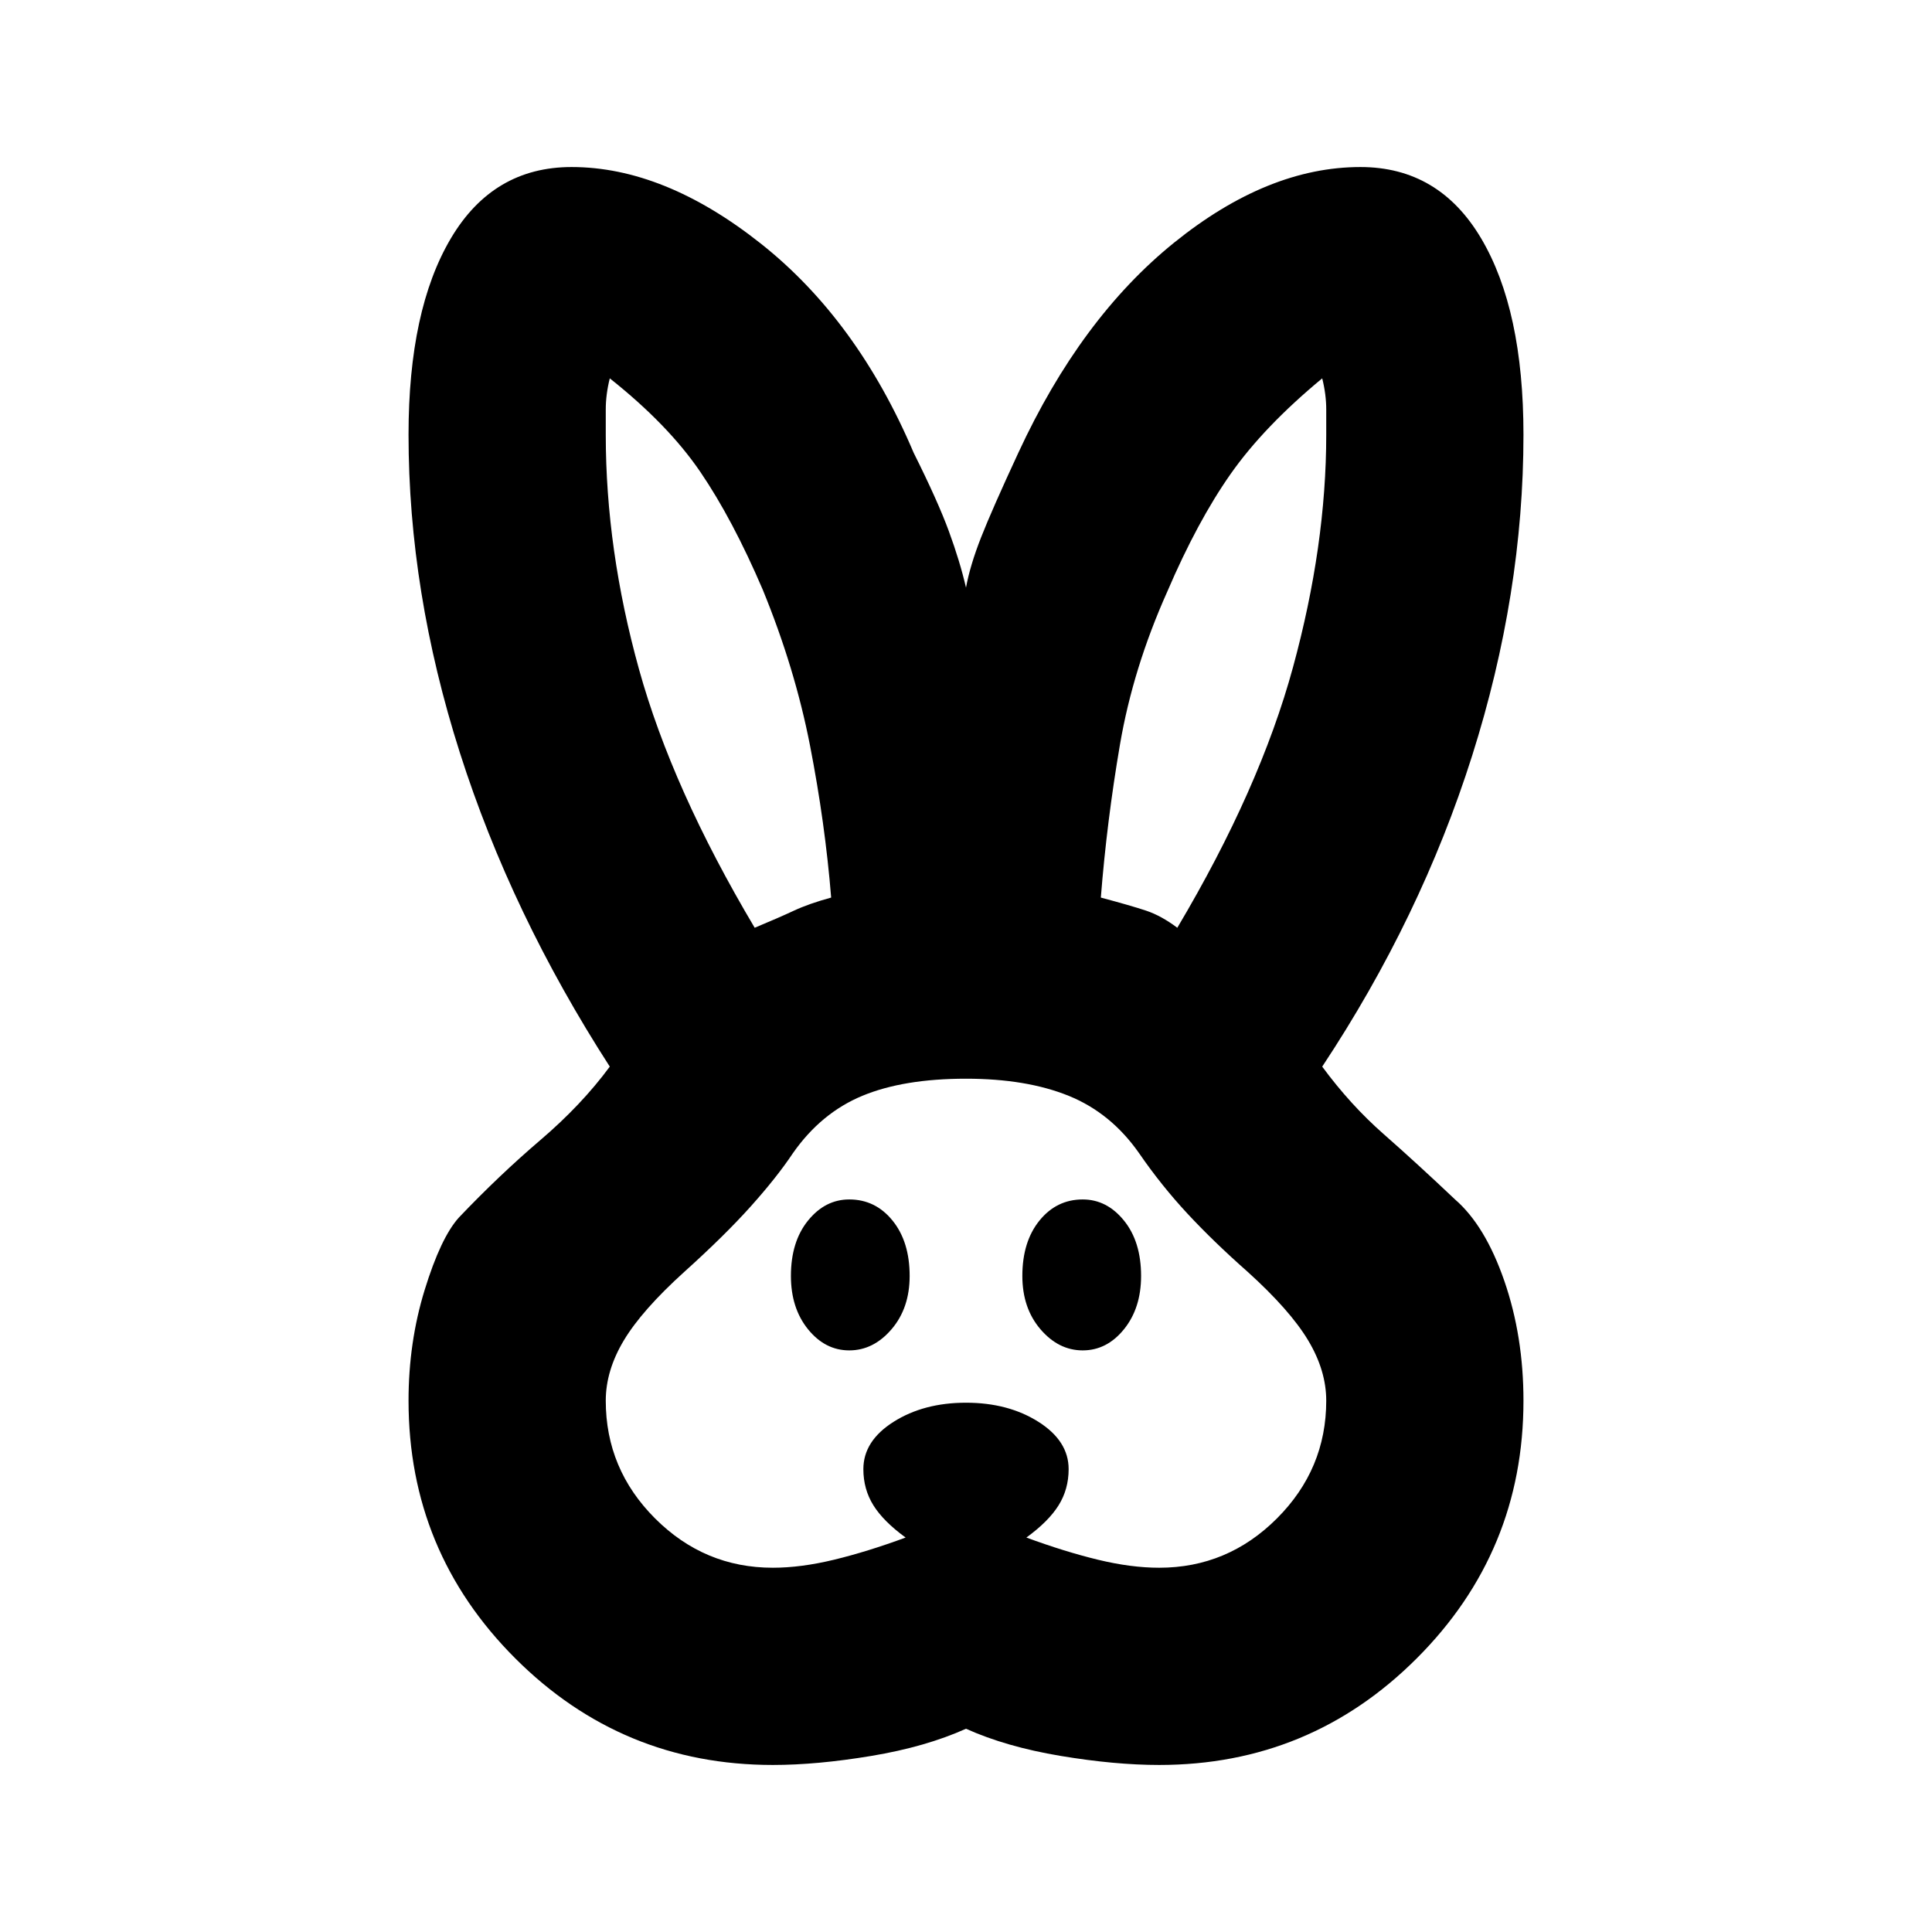 <svg xmlns="http://www.w3.org/2000/svg" height="20" viewBox="0 -960 960 960" width="20"><path d="M384-83q-75 0-128-53t-53-128q0-29 8-55t17-36q20-21 40.5-38.5T303-430q-49-76-74.5-156T203-744q0-62 21-97.5t60-35.5q46 0 94 38t76 104q12 24 17.5 39t8.5 28q2-11 7.5-25t18.5-42q31-67 77.5-104.5T676-877q39 0 60 35.5t21 97.5q0 79-25.5 159.5T657-430q14 19 30.5 33.5T723-364q15 13 24.5 40.5T757-264q0 75-53 128T576-83q-22 0-49-4.5T480-101q-20 9-47 13.5T384-83Zm0-98q14 0 30.5-4t35.5-11q-11-8-16-16t-5-18q0-14 15-23.5t36-9.5q21 0 36 9.5t15 23.5q0 10-5 18t-16 16q19 7 35.5 11t30.5 4q34 0 58.5-24.5T659-264q0-15-9-30t-30-34q-17-15-30-29t-24-30q-14-20-35-28.5t-51-8.5q-31 0-51.5 8.5T394-387q-8 12-21 26.5T340-328q-21 19-30 34t-9 30q0 34 24.5 58.5T384-181Zm38-108q-12 0-20.5-10.5T393-326q0-17 8.5-27.5T422-364q13 0 21.5 10.5T452-326q0 16-9 26.5T422-289Zm116 0q-12 0-21-10.5t-9-26.5q0-17 8.5-27.5T538-364q12 0 20.5 10.5T567-326q0 16-8.5 26.5T538-289ZM375-499q12-5 19.5-8.5T413-514q-3-37-10.5-75.5T379-667q-15-35-31-58.5T303-772q-2 8-2 15.5v12.5q0 57 16.5 116.5T375-499Zm210 0q41-69 57.5-129.5T659-744v-12.5q0-7.5-2-15.5-29 24-45.5 47.5T580-666q-17 38-23.5 76t-9.5 76q15 4 22.5 6.5T585-499Z"/></svg>